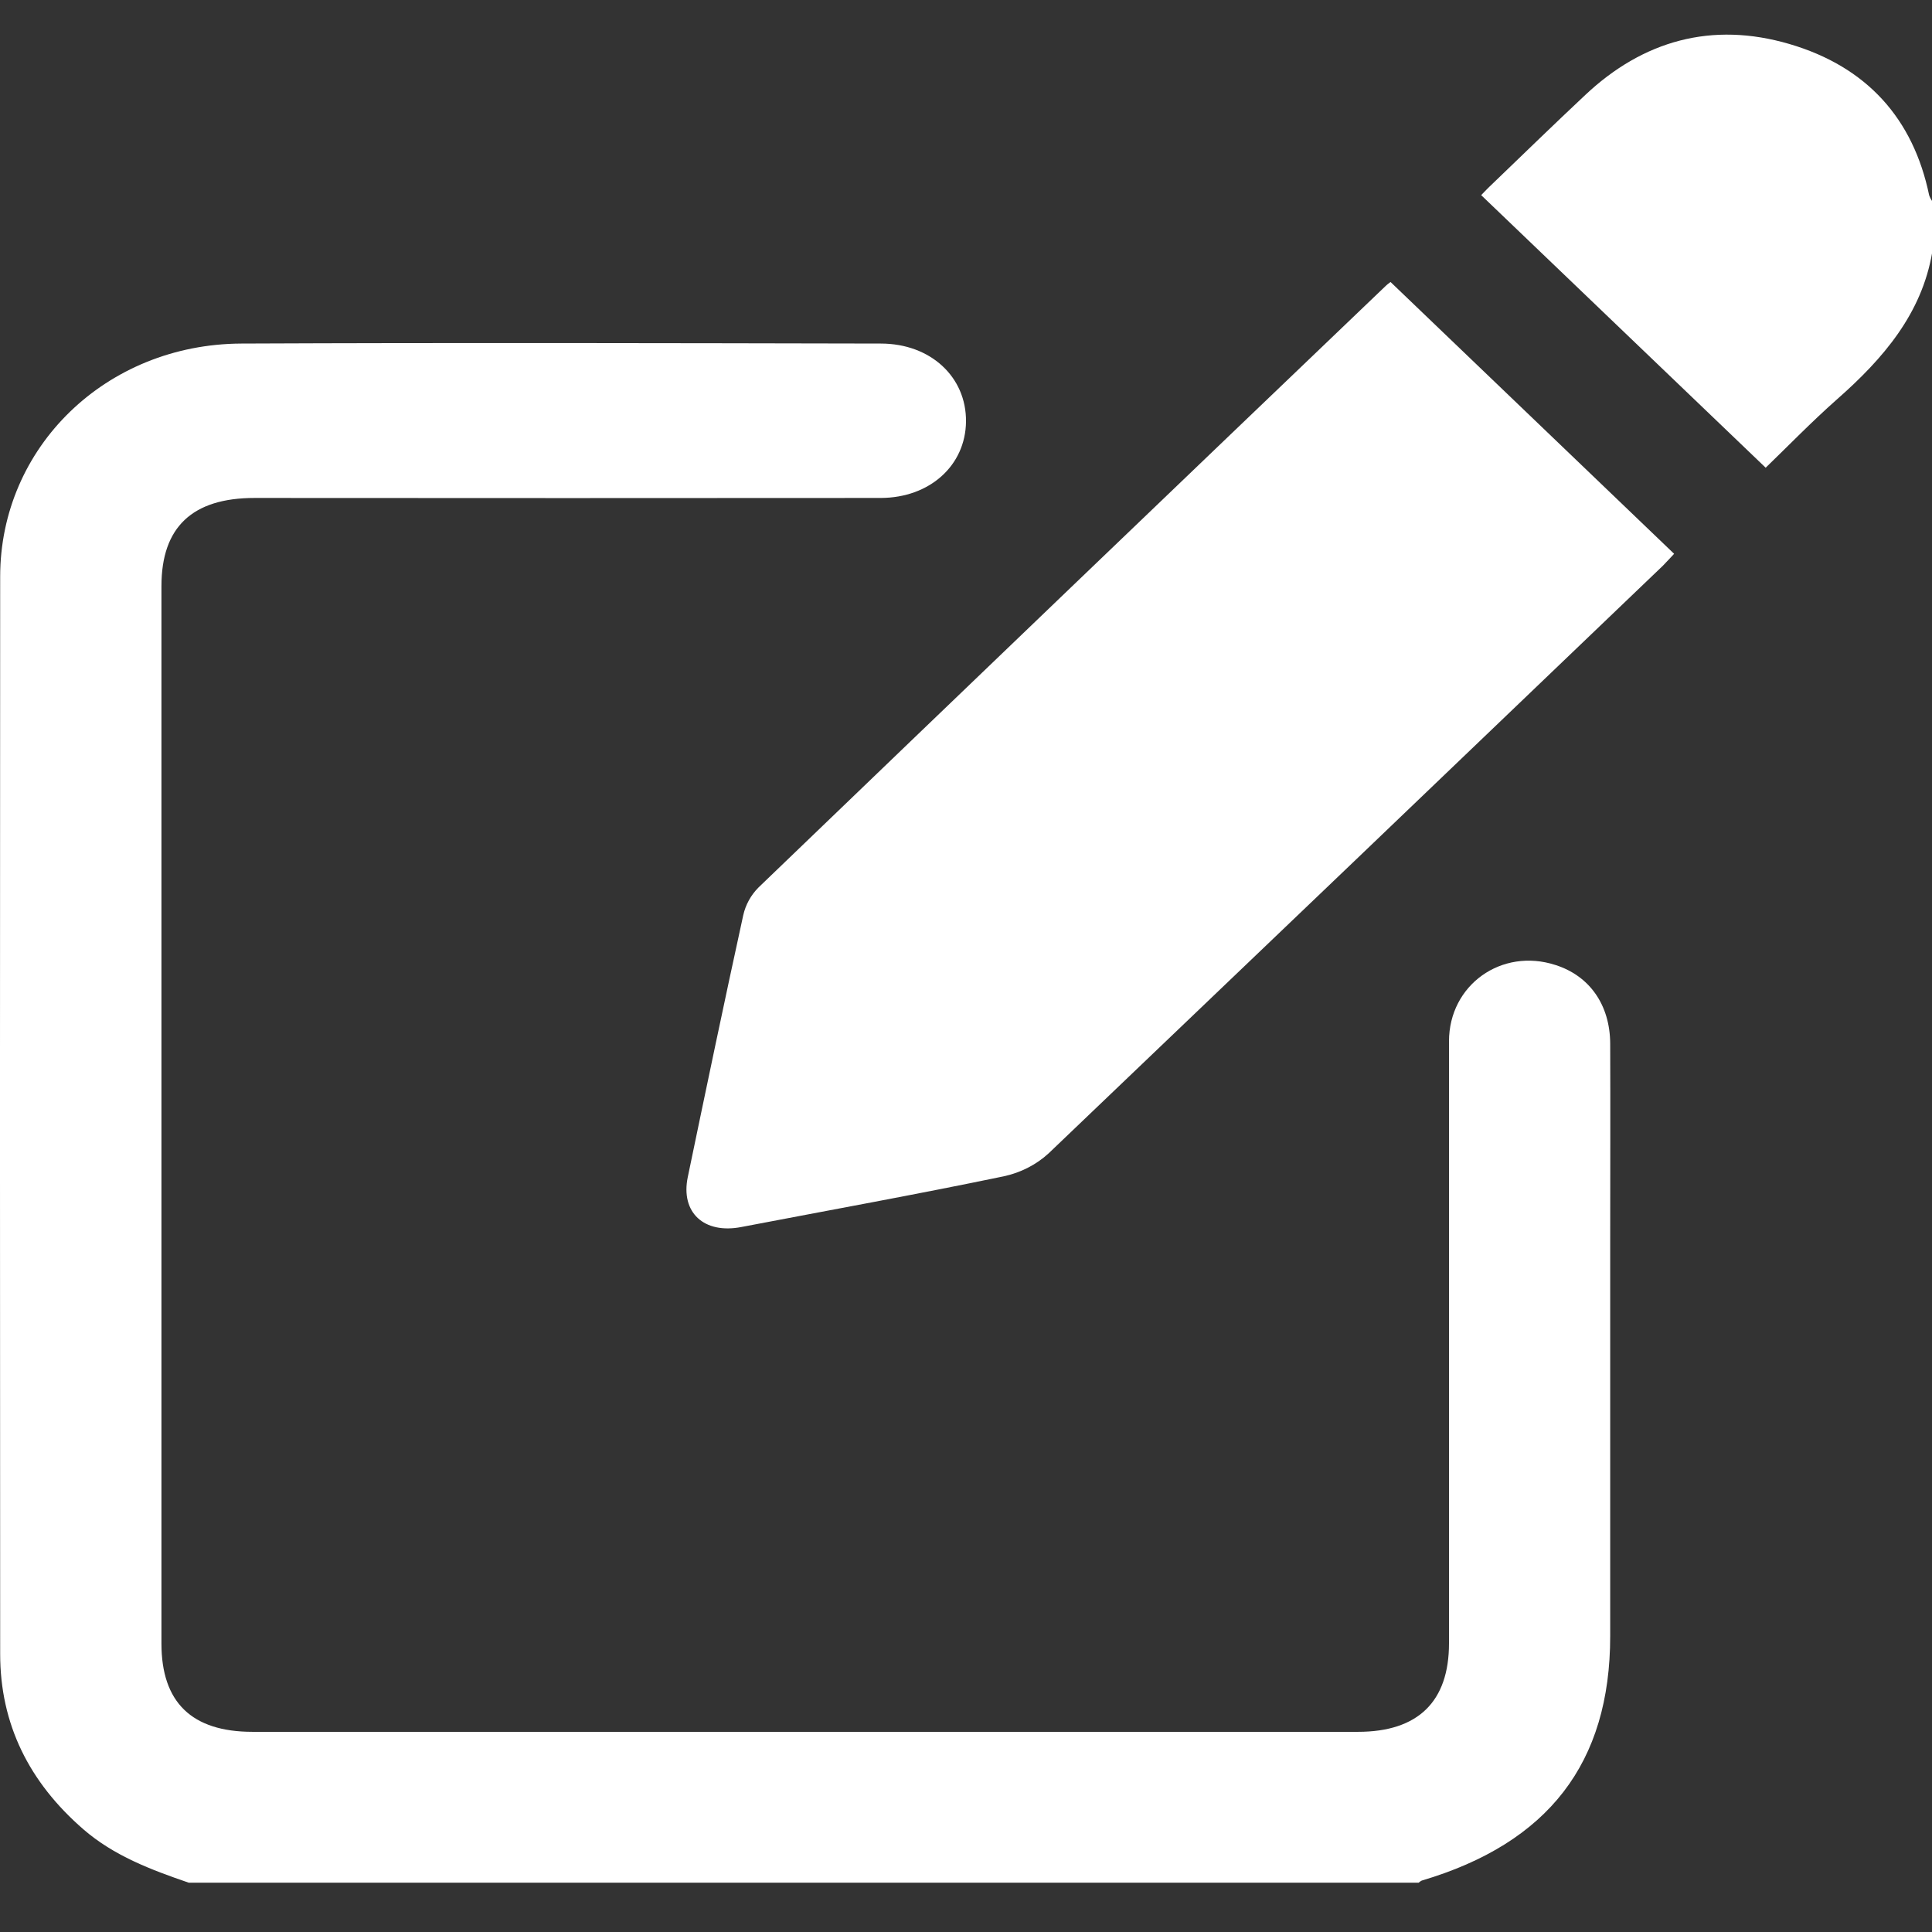<svg width="12" height="12" viewBox="0 0 23 23" fill="none" xmlns="http://www.w3.org/2000/svg">
<rect x="0" y="0" width="23" height="23" fill="#333333" stroke="none"/>
<g clip-path="url(#clip0_2367_3628)">
<path d="M2.247 22.413C1.797 22.259 1.355 22.092 0.992 21.777C0.347 21.217 0.002 20.527 0.002 19.691C-0.001 15.415 -0.001 11.14 0.002 6.865C0.002 5.323 1.262 4.097 2.873 4.09C5.411 4.079 7.948 4.085 10.486 4.09C11.079 4.09 11.506 4.489 11.5 5.02C11.494 5.541 11.069 5.926 10.487 5.928C8.001 5.93 5.516 5.93 3.031 5.928C2.29 5.928 1.922 6.275 1.922 6.977C1.922 11.174 1.922 15.371 1.922 19.567C1.922 20.265 2.282 20.617 3.006 20.617C7.393 20.617 11.78 20.617 16.167 20.617C16.882 20.617 17.25 20.257 17.25 19.563C17.25 17.174 17.25 14.786 17.25 12.397C17.25 11.725 17.877 11.28 18.517 11.488C18.923 11.617 19.166 11.962 19.169 12.422C19.172 13.225 19.169 14.028 19.169 14.832V19.478C19.169 20.987 18.434 21.941 16.925 22.388C16.912 22.394 16.9 22.403 16.889 22.413H2.247Z" fill="white"/>
<path d="M23.003 3.001C22.879 3.734 22.42 4.269 21.87 4.753C21.568 5.02 21.288 5.309 21.02 5.568L17.633 2.323C17.657 2.298 17.716 2.236 17.777 2.179C18.141 1.829 18.504 1.476 18.873 1.13C19.561 0.483 20.38 0.253 21.303 0.524C22.226 0.795 22.777 1.414 22.966 2.324C22.975 2.35 22.988 2.375 23.004 2.398L23.003 3.001Z" fill="white"/>
<path d="M16.554 3.357L19.93 6.593C19.89 6.634 19.844 6.687 19.795 6.736C17.36 9.069 14.923 11.401 12.484 13.73C12.335 13.867 12.149 13.961 11.948 14.004C10.913 14.219 9.868 14.408 8.827 14.607C8.381 14.694 8.1 14.435 8.188 14.012C8.404 12.973 8.621 11.933 8.848 10.896C8.876 10.771 8.939 10.656 9.031 10.564C11.514 8.176 14.001 5.791 16.491 3.409C16.512 3.388 16.536 3.371 16.554 3.357Z" fill="white"/>
</g>
<defs>
<clipPath id="clip0_2367_3628">
<rect width="23.001" height="22.001" fill="white" transform="translate(0 0.412)"/>
</clipPath>
</defs>
</svg>
